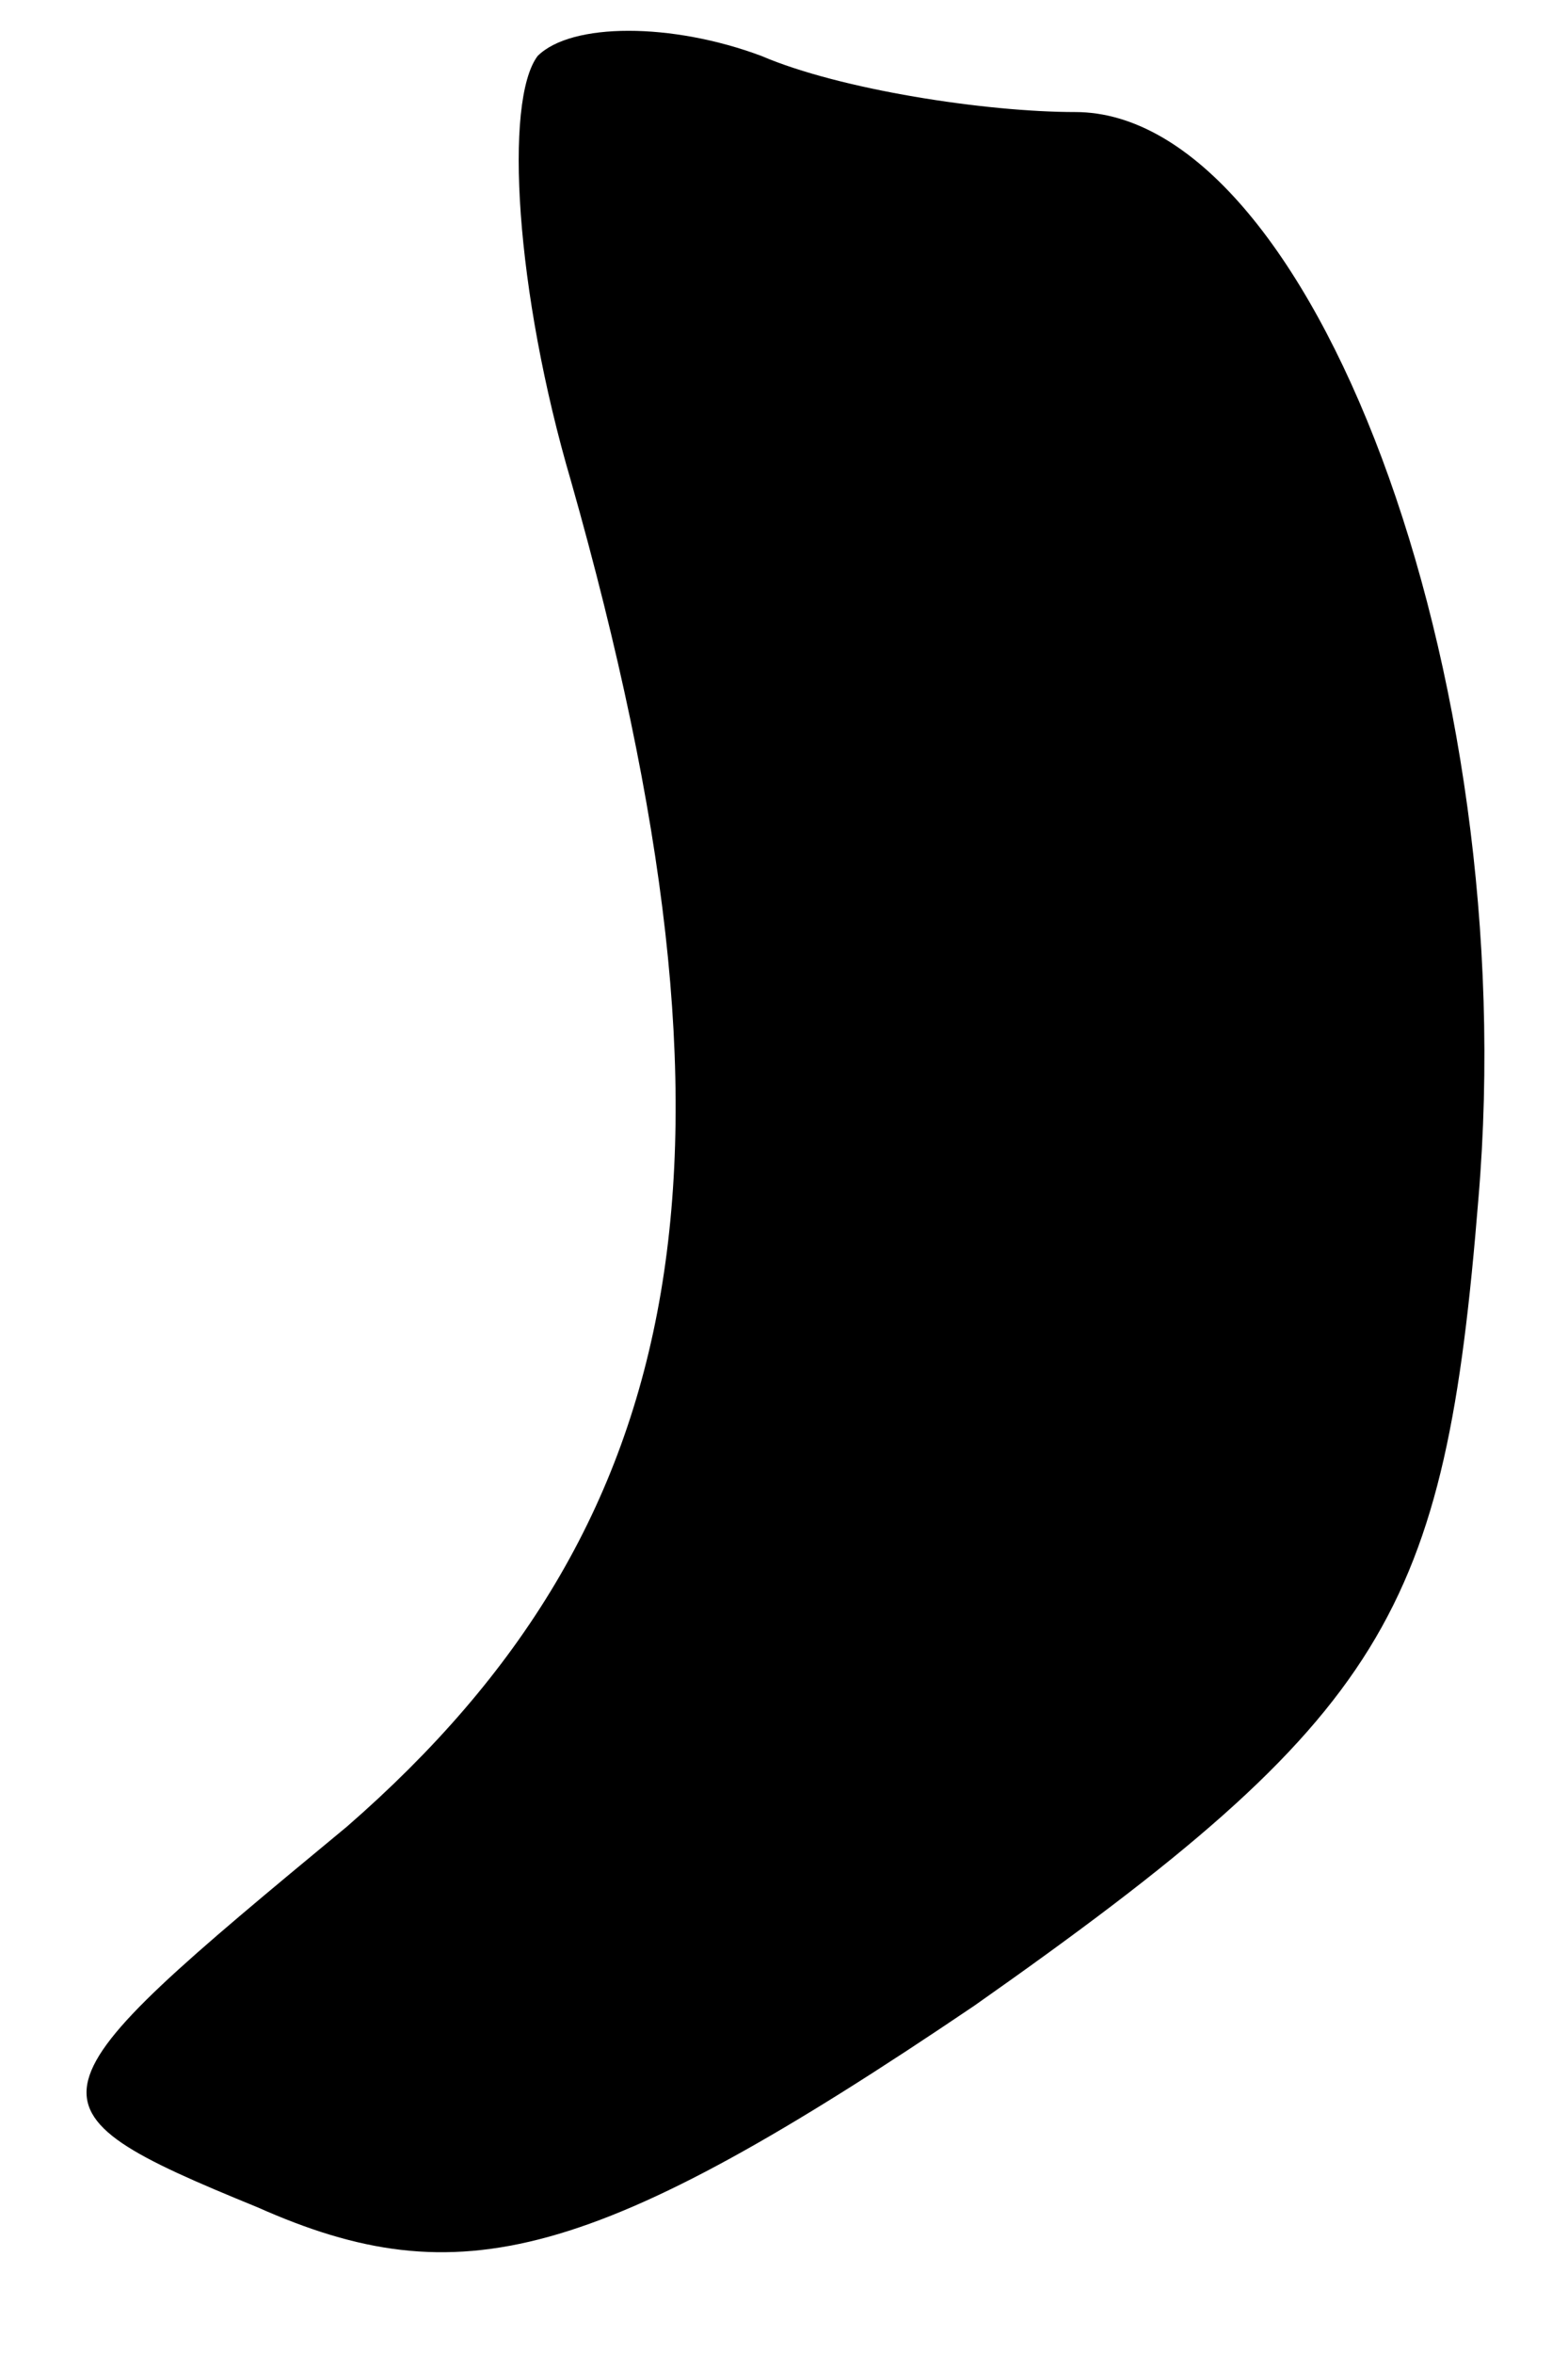 <?xml version="1.0" standalone="no"?>
<!DOCTYPE svg PUBLIC "-//W3C//DTD SVG 20010904//EN"
 "http://www.w3.org/TR/2001/REC-SVG-20010904/DTD/svg10.dtd">
<svg version="1.0" xmlns="http://www.w3.org/2000/svg"
 width="14pt" height="21pt" viewBox="0 0 14 21"
 preserveAspectRatio="xMidYMid meet">
<g transform="translate(0,21) scale(0.1,-0.1)"
fill="#000000" stroke="none">
<path fill="#000000" stroke="none" d="M48 205 c-3 -4 -2 -21 3 -38 17 -60 11
-93 -20 -120 -29 -24 -30 -25 -8 -34 18 -8 30 -5 64 18 37 26 42 35 45 72 4
47 -15 97 -36 97 -8 0 -21 2 -28 5 -8 3 -17 3 -20 0z"/>
</g>
</svg>
